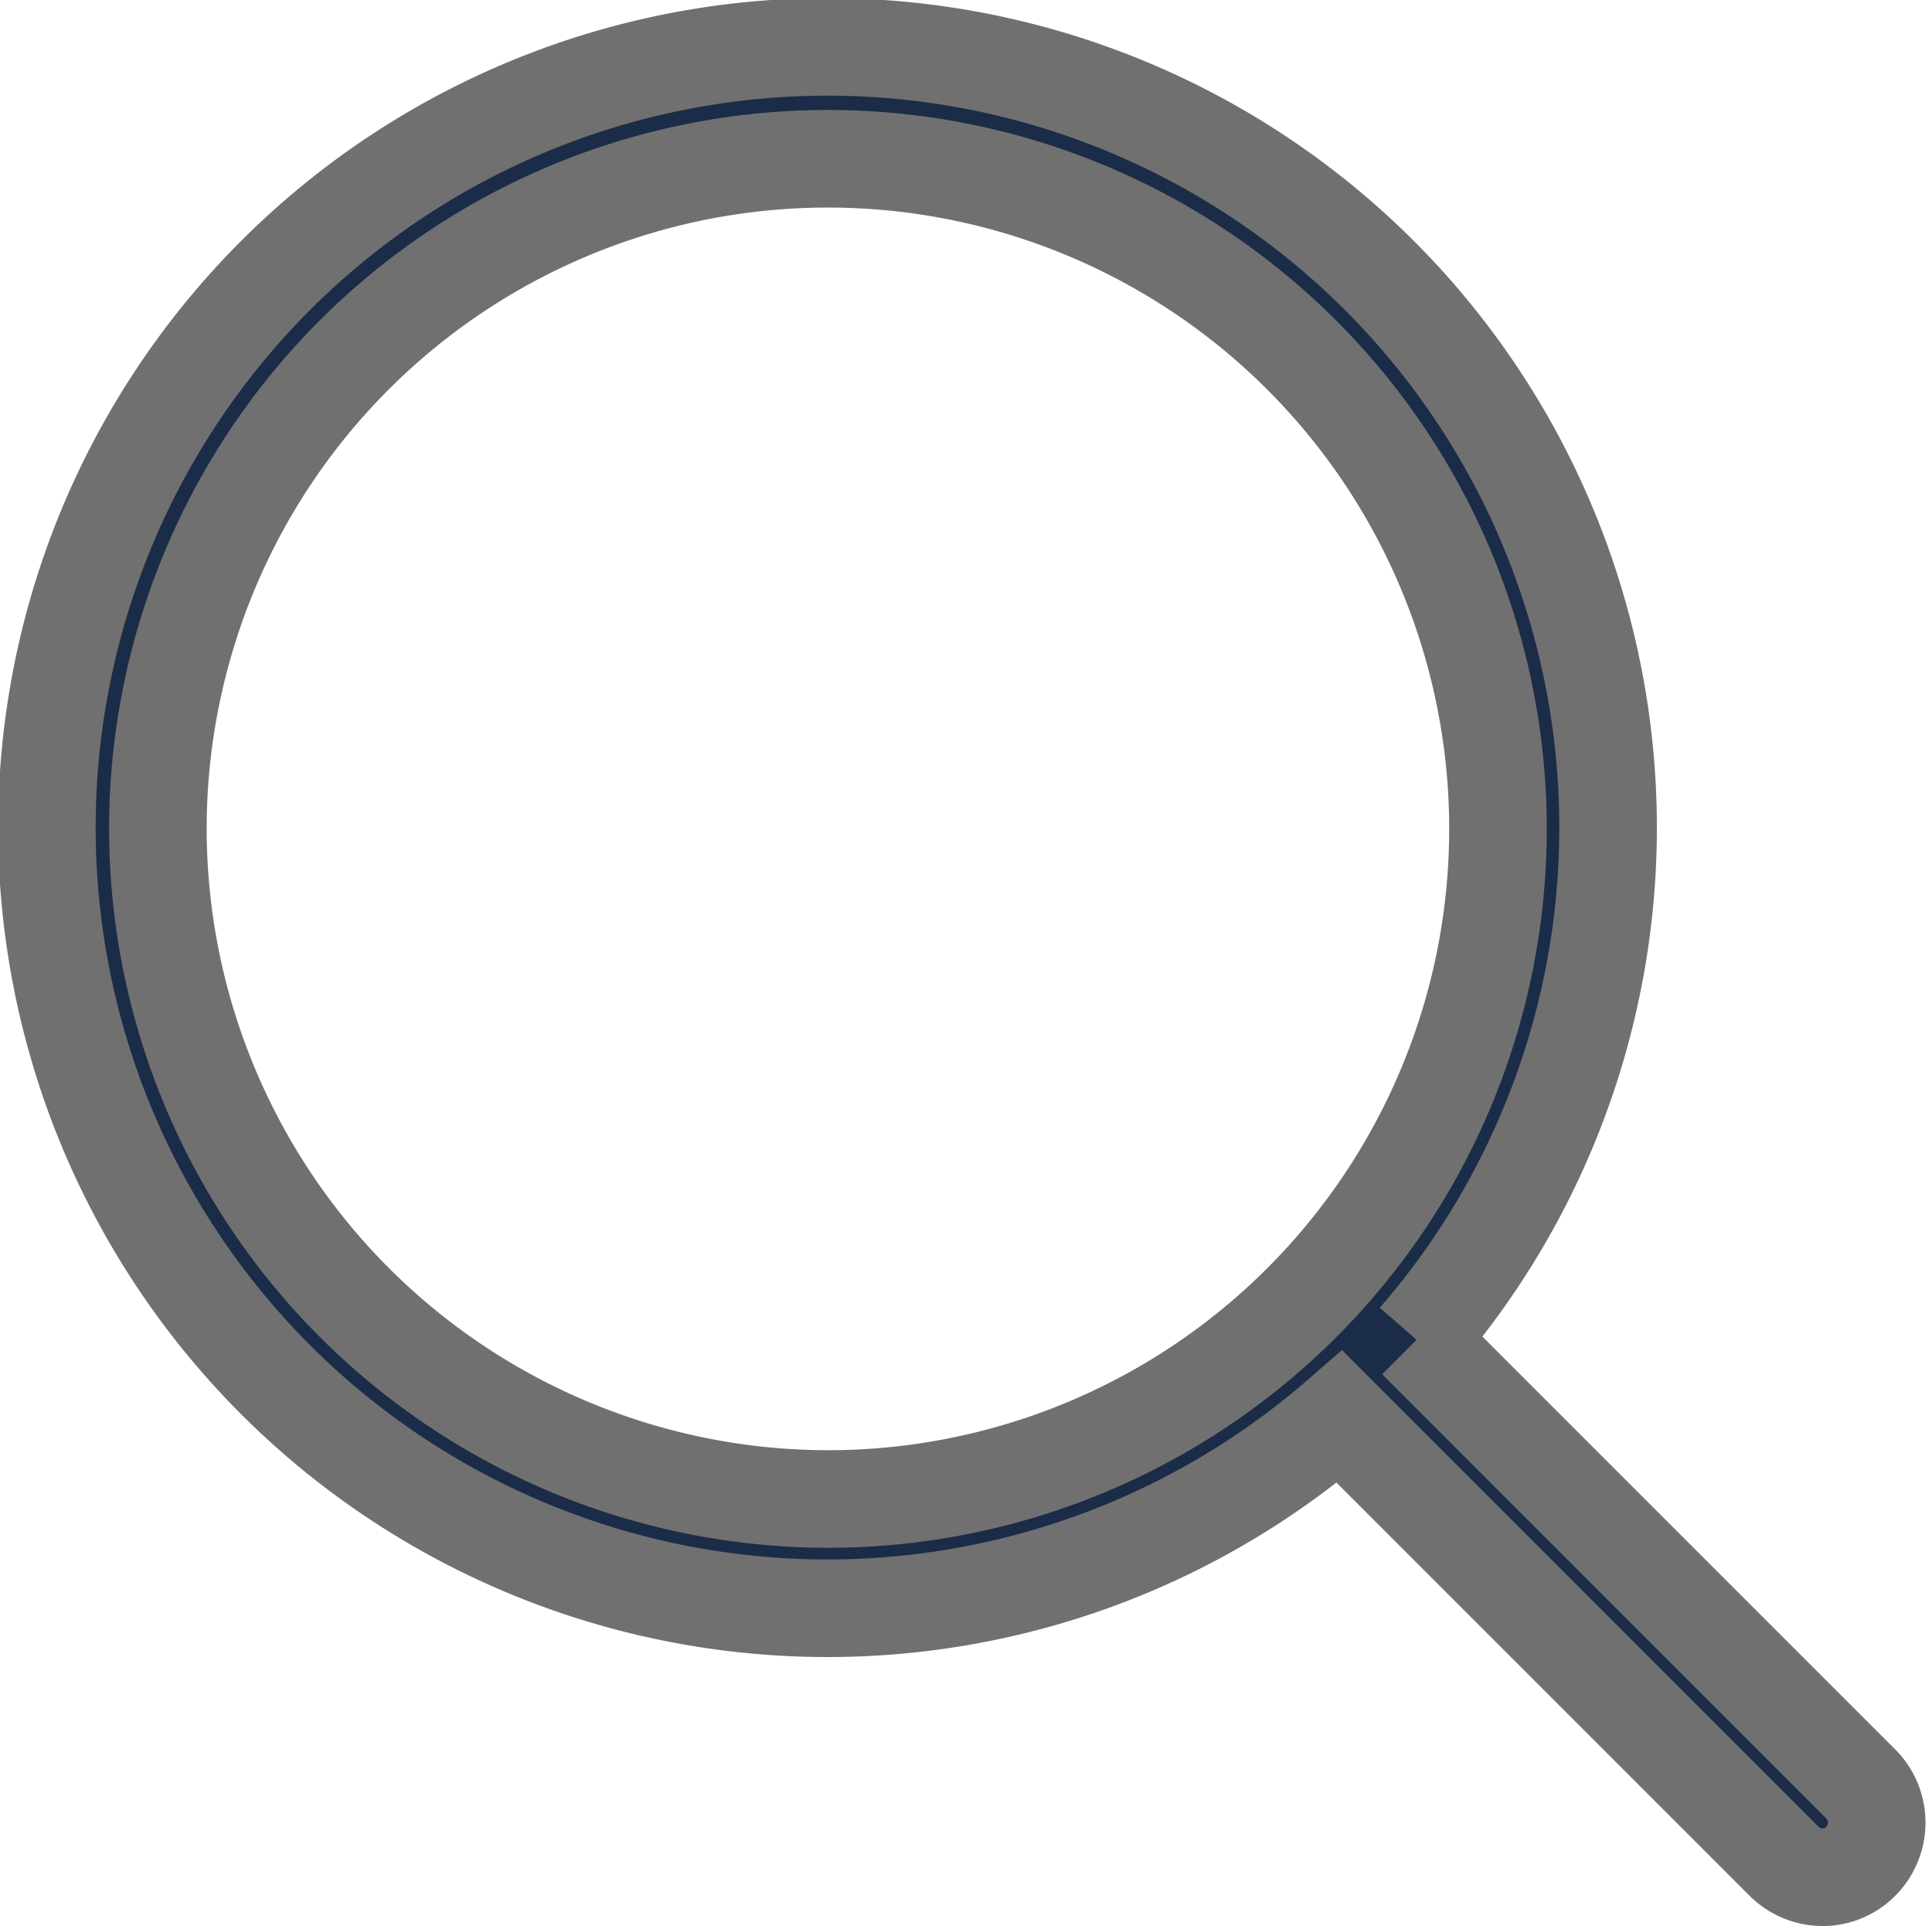 <svg xmlns="http://www.w3.org/2000/svg" width="19.8" height="19.737" viewBox="0 0 19.8 19.737"><g transform="translate(0.5 0.5)"><path d="M18.621,17.782l-4.553-4.553a8,8,0,1,0-.789.789l4.553,4.553a.565.565,0,0,0,.395.166.547.547,0,0,0,.395-.166A.562.562,0,0,0,18.621,17.782ZM1.168,7.989a6.867,6.867,0,1,1,6.867,6.872A6.875,6.875,0,0,1,1.168,7.989Z" transform="translate(-0.05 0)" fill="#1b2c48" stroke="#707070" stroke-width="1"/></g></svg>